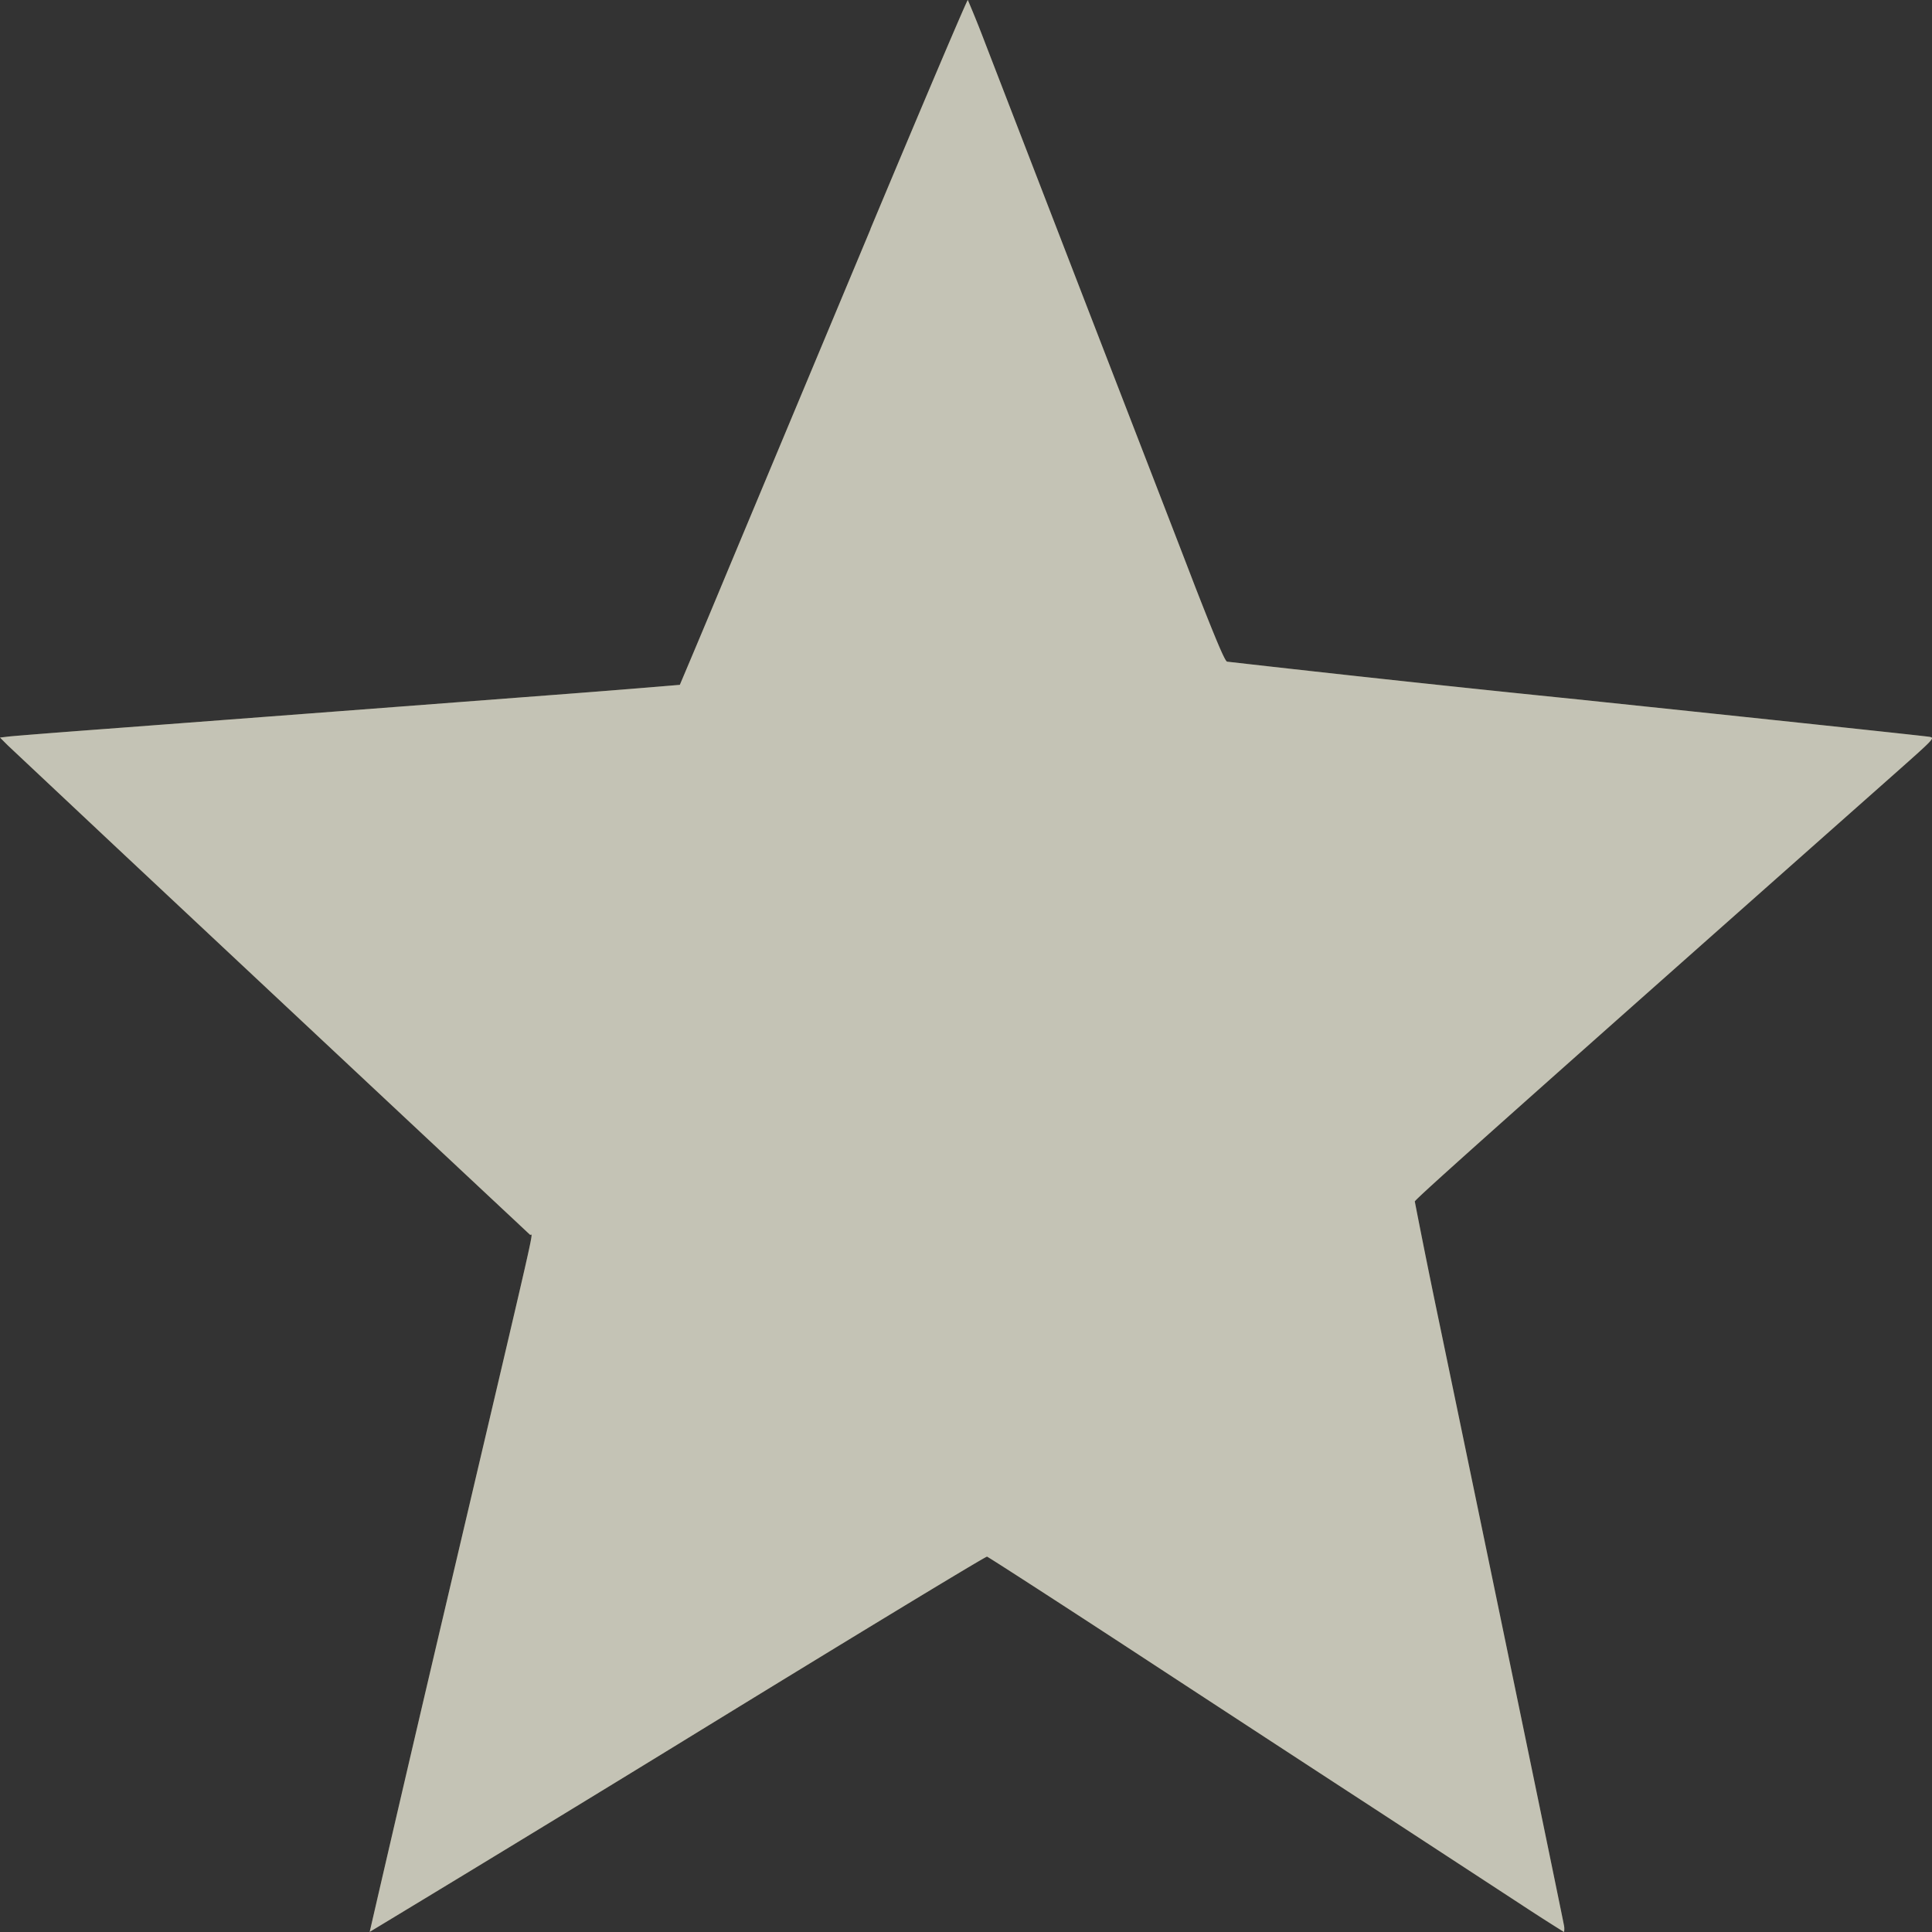 <svg width="17" height="17" fill="none" xmlns="http://www.w3.org/2000/svg"><rect width="100%" height="100%" fill="#333333" stroke="none"/><path d="M7.66 2.016 6.399 5.032c-.226.544-.417.994-.417.994s-.433.037-.958.077a5254.85 5254.85 0 0 1-4.084.31c-.433.032-.822.063-.864.068L0 6.49l.069.069.96.902a6040.13 6040.13 0 0 0 3.635 3.404c.024.019.104-.337-.761 3.344-.36 1.53-.65 2.79-.65 2.79s1.22-.736 2.707-1.648c1.486-.913 2.712-1.657 2.725-1.654.011.003.56.357 1.215.785.657.43 1.636 1.07 2.177 1.422l1.33.869c.19.125.355.227.355.227s.006-.025 0-.056c-.008-.05-.577-2.801-1.09-5.269a77.338 77.338 0 0 1-.223-1.103c0-.019.912-.831 4.21-3.753.361-.32.366-.325.322-.335-.025-.006-1.42-.154-3.1-.33a249.61 249.61 0 0 1-3.084-.332c-.02-.009-.087-.164-.28-.658-.137-.358-.578-1.496-.978-2.531L8.669.38A9.973 9.973 0 0 0 8.516 0c-.005-.006-.39.9-.857 2.016z" fill="#6C6845"/><path d="M7.66 2.016 6.399 5.032c-.226.544-.417.994-.417.994s-.433.037-.958.077a5254.85 5254.85 0 0 1-4.084.31c-.433.032-.822.063-.864.068L0 6.49l.069.069.96.902a6040.13 6040.13 0 0 0 3.635 3.404c.024.019.104-.337-.761 3.344-.36 1.53-.65 2.79-.65 2.79s1.22-.736 2.707-1.648c1.486-.913 2.712-1.657 2.725-1.654.011.003.56.357 1.215.785.657.43 1.636 1.07 2.177 1.422l1.33.869c.19.125.355.227.355.227s.006-.025 0-.056c-.008-.05-.577-2.801-1.09-5.269a77.338 77.338 0 0 1-.223-1.103c0-.019.912-.831 4.21-3.753.361-.32.366-.325.322-.335-.025-.006-1.42-.154-3.1-.33a249.61 249.61 0 0 1-3.084-.332c-.02-.009-.087-.164-.28-.658-.137-.358-.578-1.496-.978-2.531L8.669.38A9.973 9.973 0 0 0 8.516 0c-.005-.006-.39.9-.857 2.016z" fill="#fff" fill-opacity=".6"/></svg>